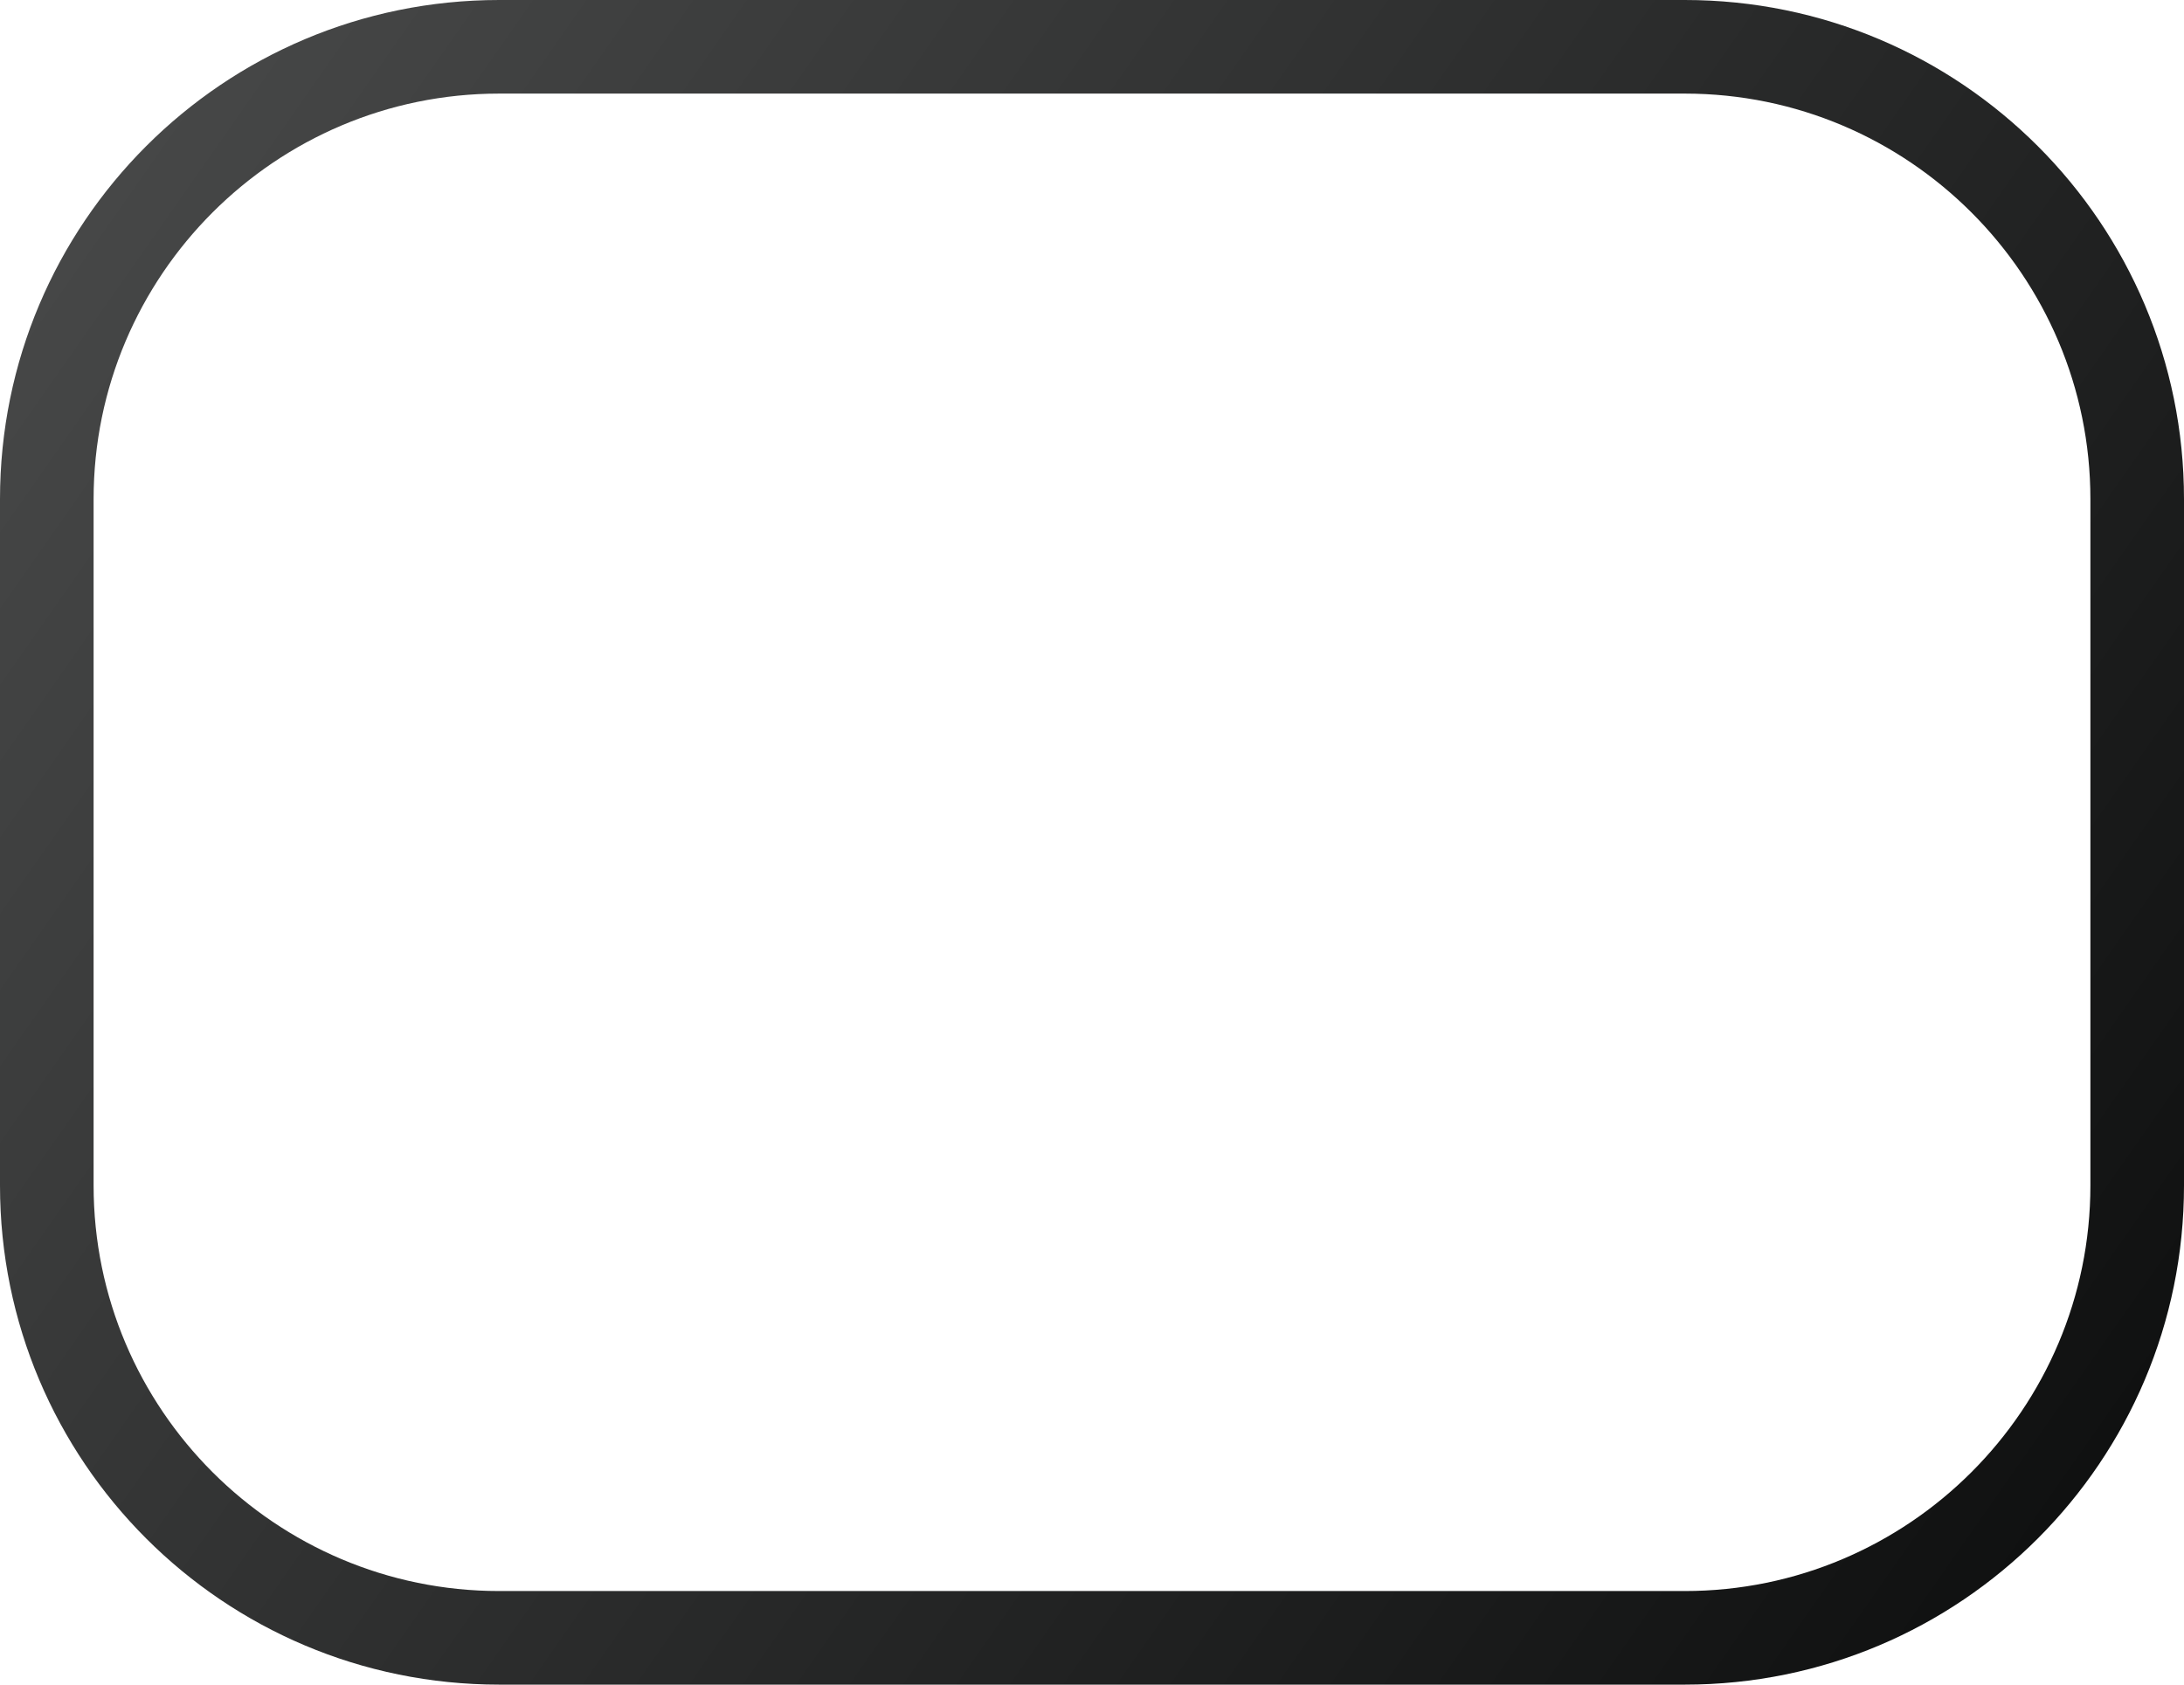 <?xml version="1.0" encoding="utf-8"?>
<!-- Generator: Adobe Illustrator 24.1.2, SVG Export Plug-In . SVG Version: 6.00 Build 0)  -->
<svg version="1.1" id="Слой_1" xmlns="http://www.w3.org/2000/svg" xmlns:xlink="http://www.w3.org/1999/xlink" x="0px" y="0px"
	 width="70px" height="54px" viewBox="0 0 70 54" style="enable-background:new 0 0 70 54;" xml:space="preserve">
<style type="text/css">
	.st0{fill:url(#SVGID_1_);}
</style>
<g>
	<linearGradient id="SVGID_1_" gradientUnits="userSpaceOnUse" x1="66.025" y1="48.724" x2="3.975" y2="5.276">
		<stop  offset="0" style="stop-color:#101111"/>
		<stop  offset="1" style="stop-color:#464747"/>
	</linearGradient>
	<path class="st0" d="M54,3c7.17,0,13,5.83,13,13v22c0,7.17-5.83,13-13,13H16C8.83,51,3,45.17,3,38V16C3,8.83,8.83,3,16,3H54 M54,0
		H16C7.16,0,0,7.16,0,16v22c0,8.84,7.16,16,16,16h38c8.84,0,16-7.16,16-16V16C70,7.16,62.84,0,54,0L54,0z"/>
</g>
</svg>
